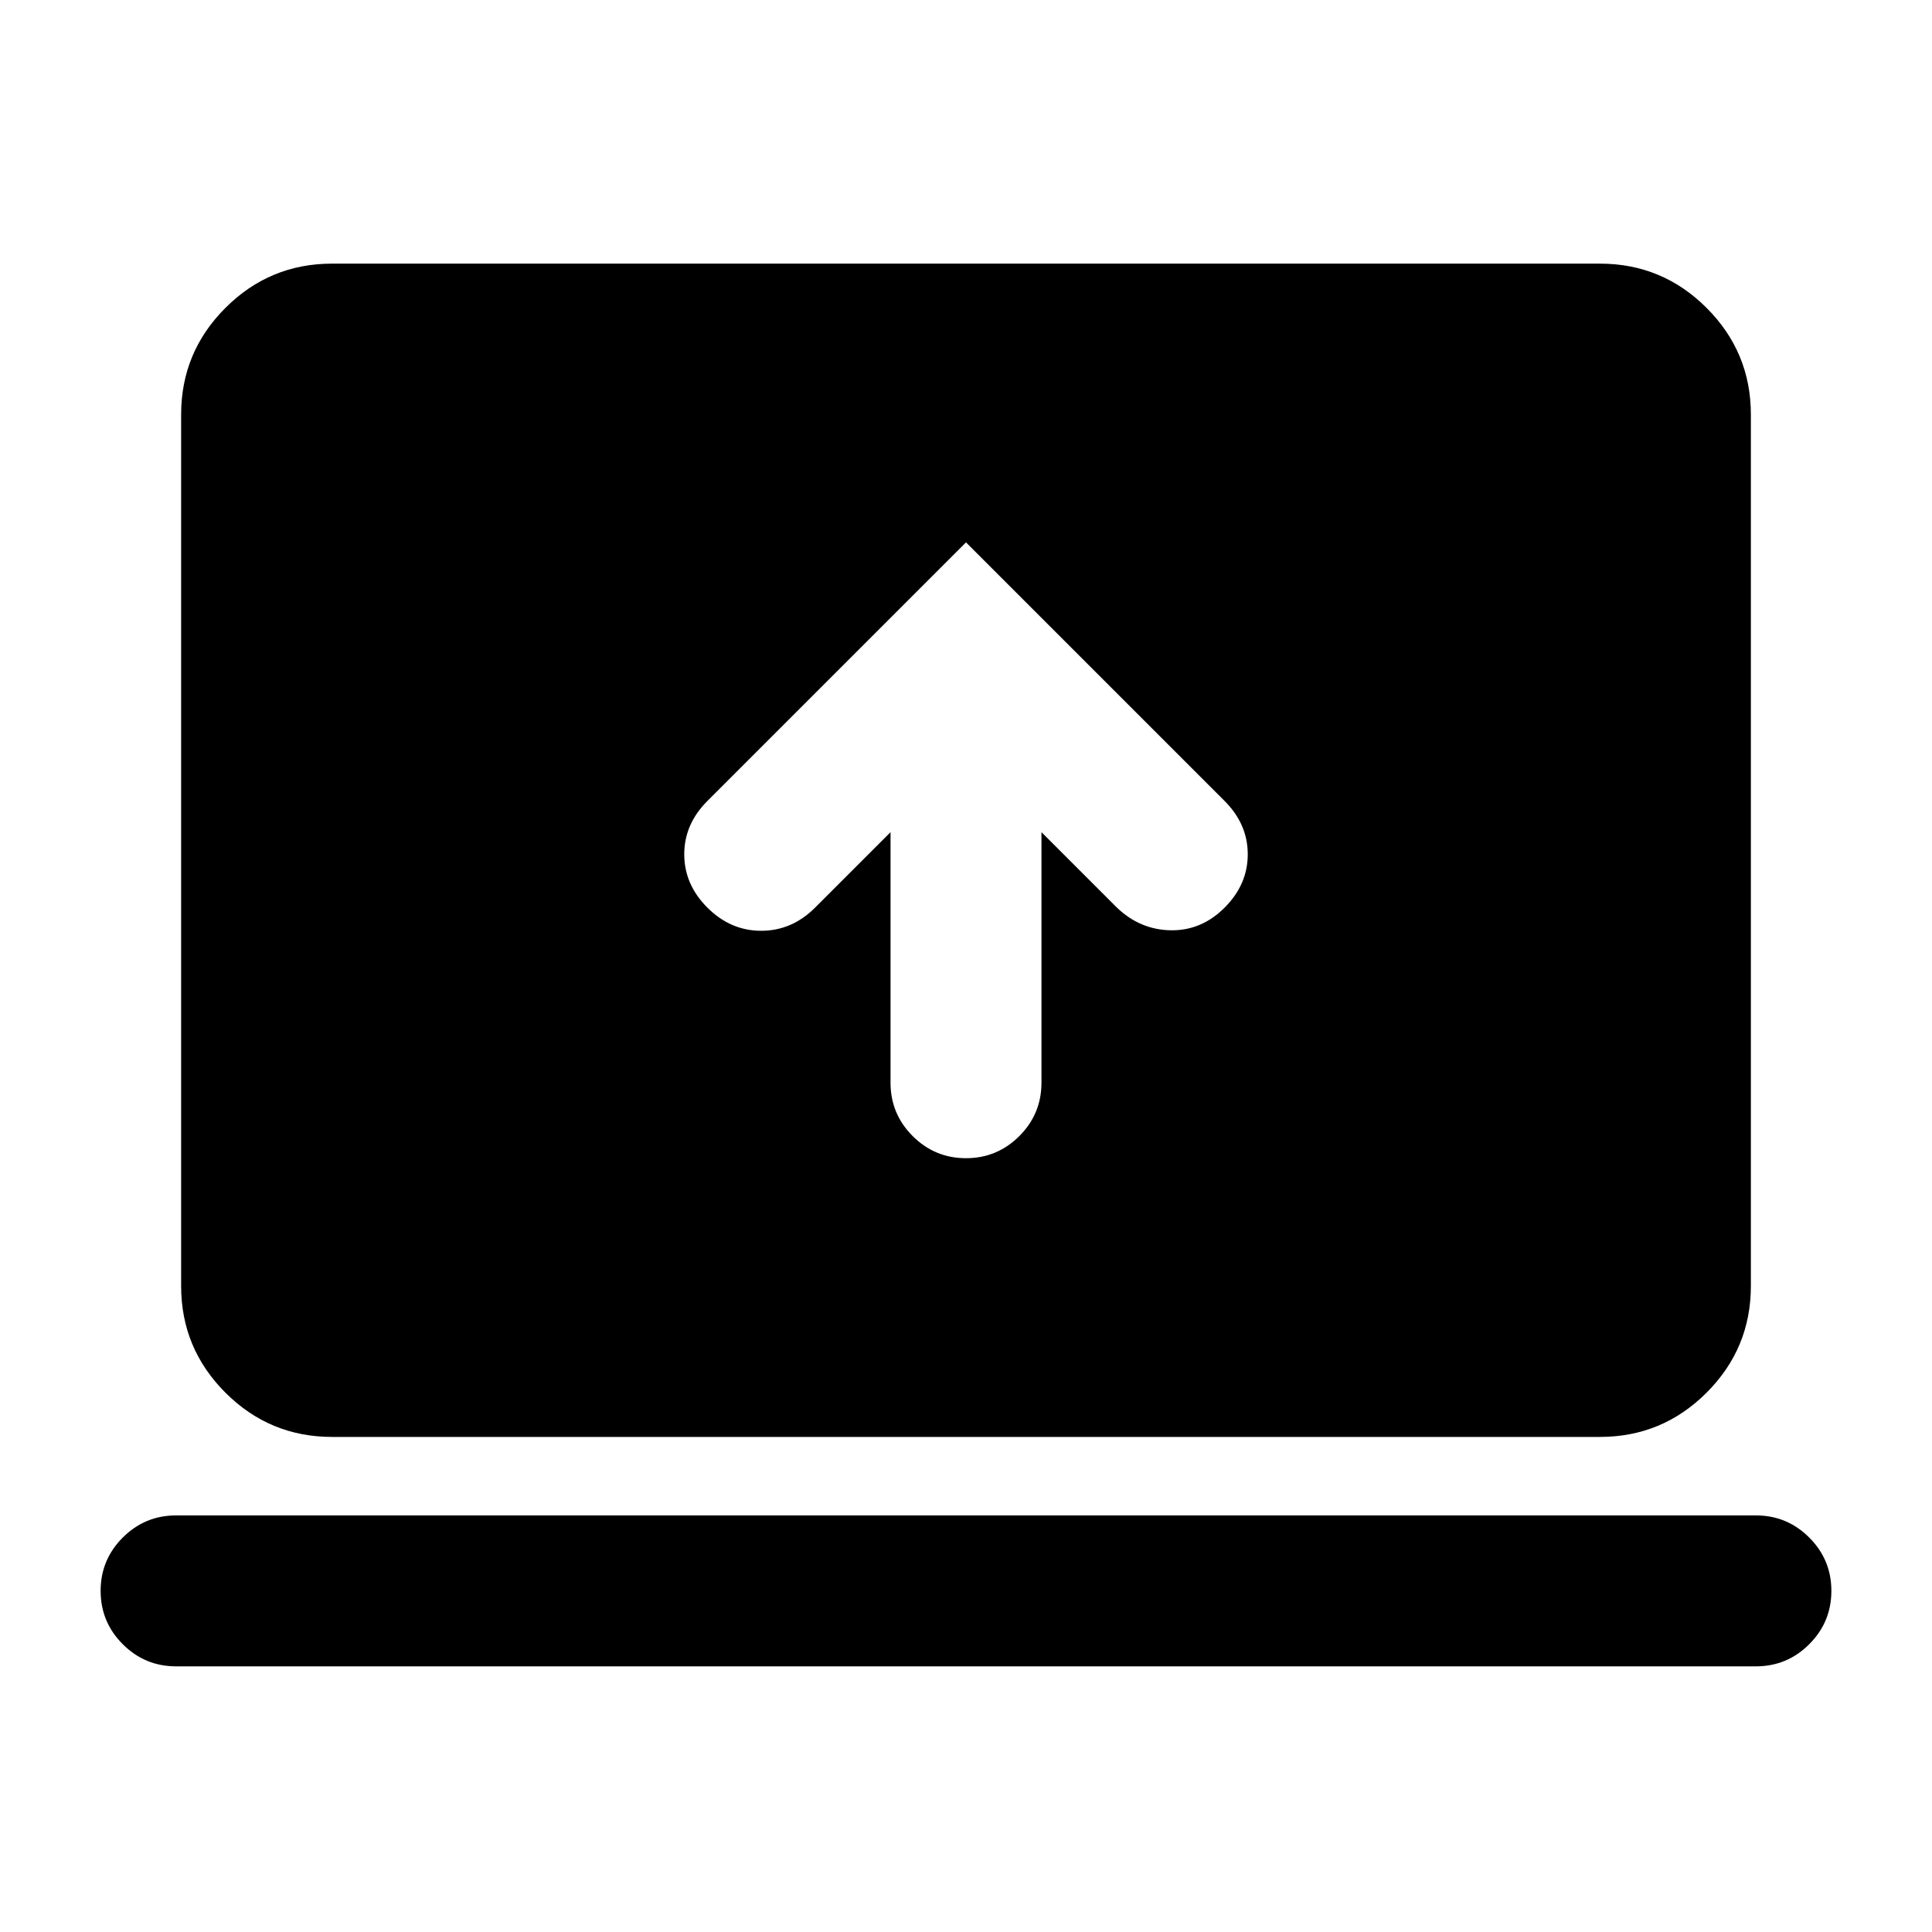 <svg xmlns="http://www.w3.org/2000/svg" height="24" viewBox="0 -960 960 960" width="24"><path d="M442.5-546.5V-422q0 15.5 11 26.5t26.5 11q15.5 0 26.5-11t11-26.5v-124.5L555-509q11.5 11 26.75 11.25T608.5-509q11.5-11.5 11.5-26.5T608.5-562L480-690.5 351.5-562Q340-550.5 340-535.5t11.5 26.5q11.5 11.5 26.75 11.5T405-509l37.5-37.5ZM87.5-132Q72-132 61-143t-11-26.5Q50-185 61-196t26.5-11h785q15.5 0 26.5 11t11 26.5q0 15.5-11 26.5t-26.5 11h-785ZM165-246q-31 0-53-22t-22-53v-433q0-31 22-53t53-22h630q31 0 53 22t22 53v433q0 31-22 53t-53 22H165Z"/></svg>